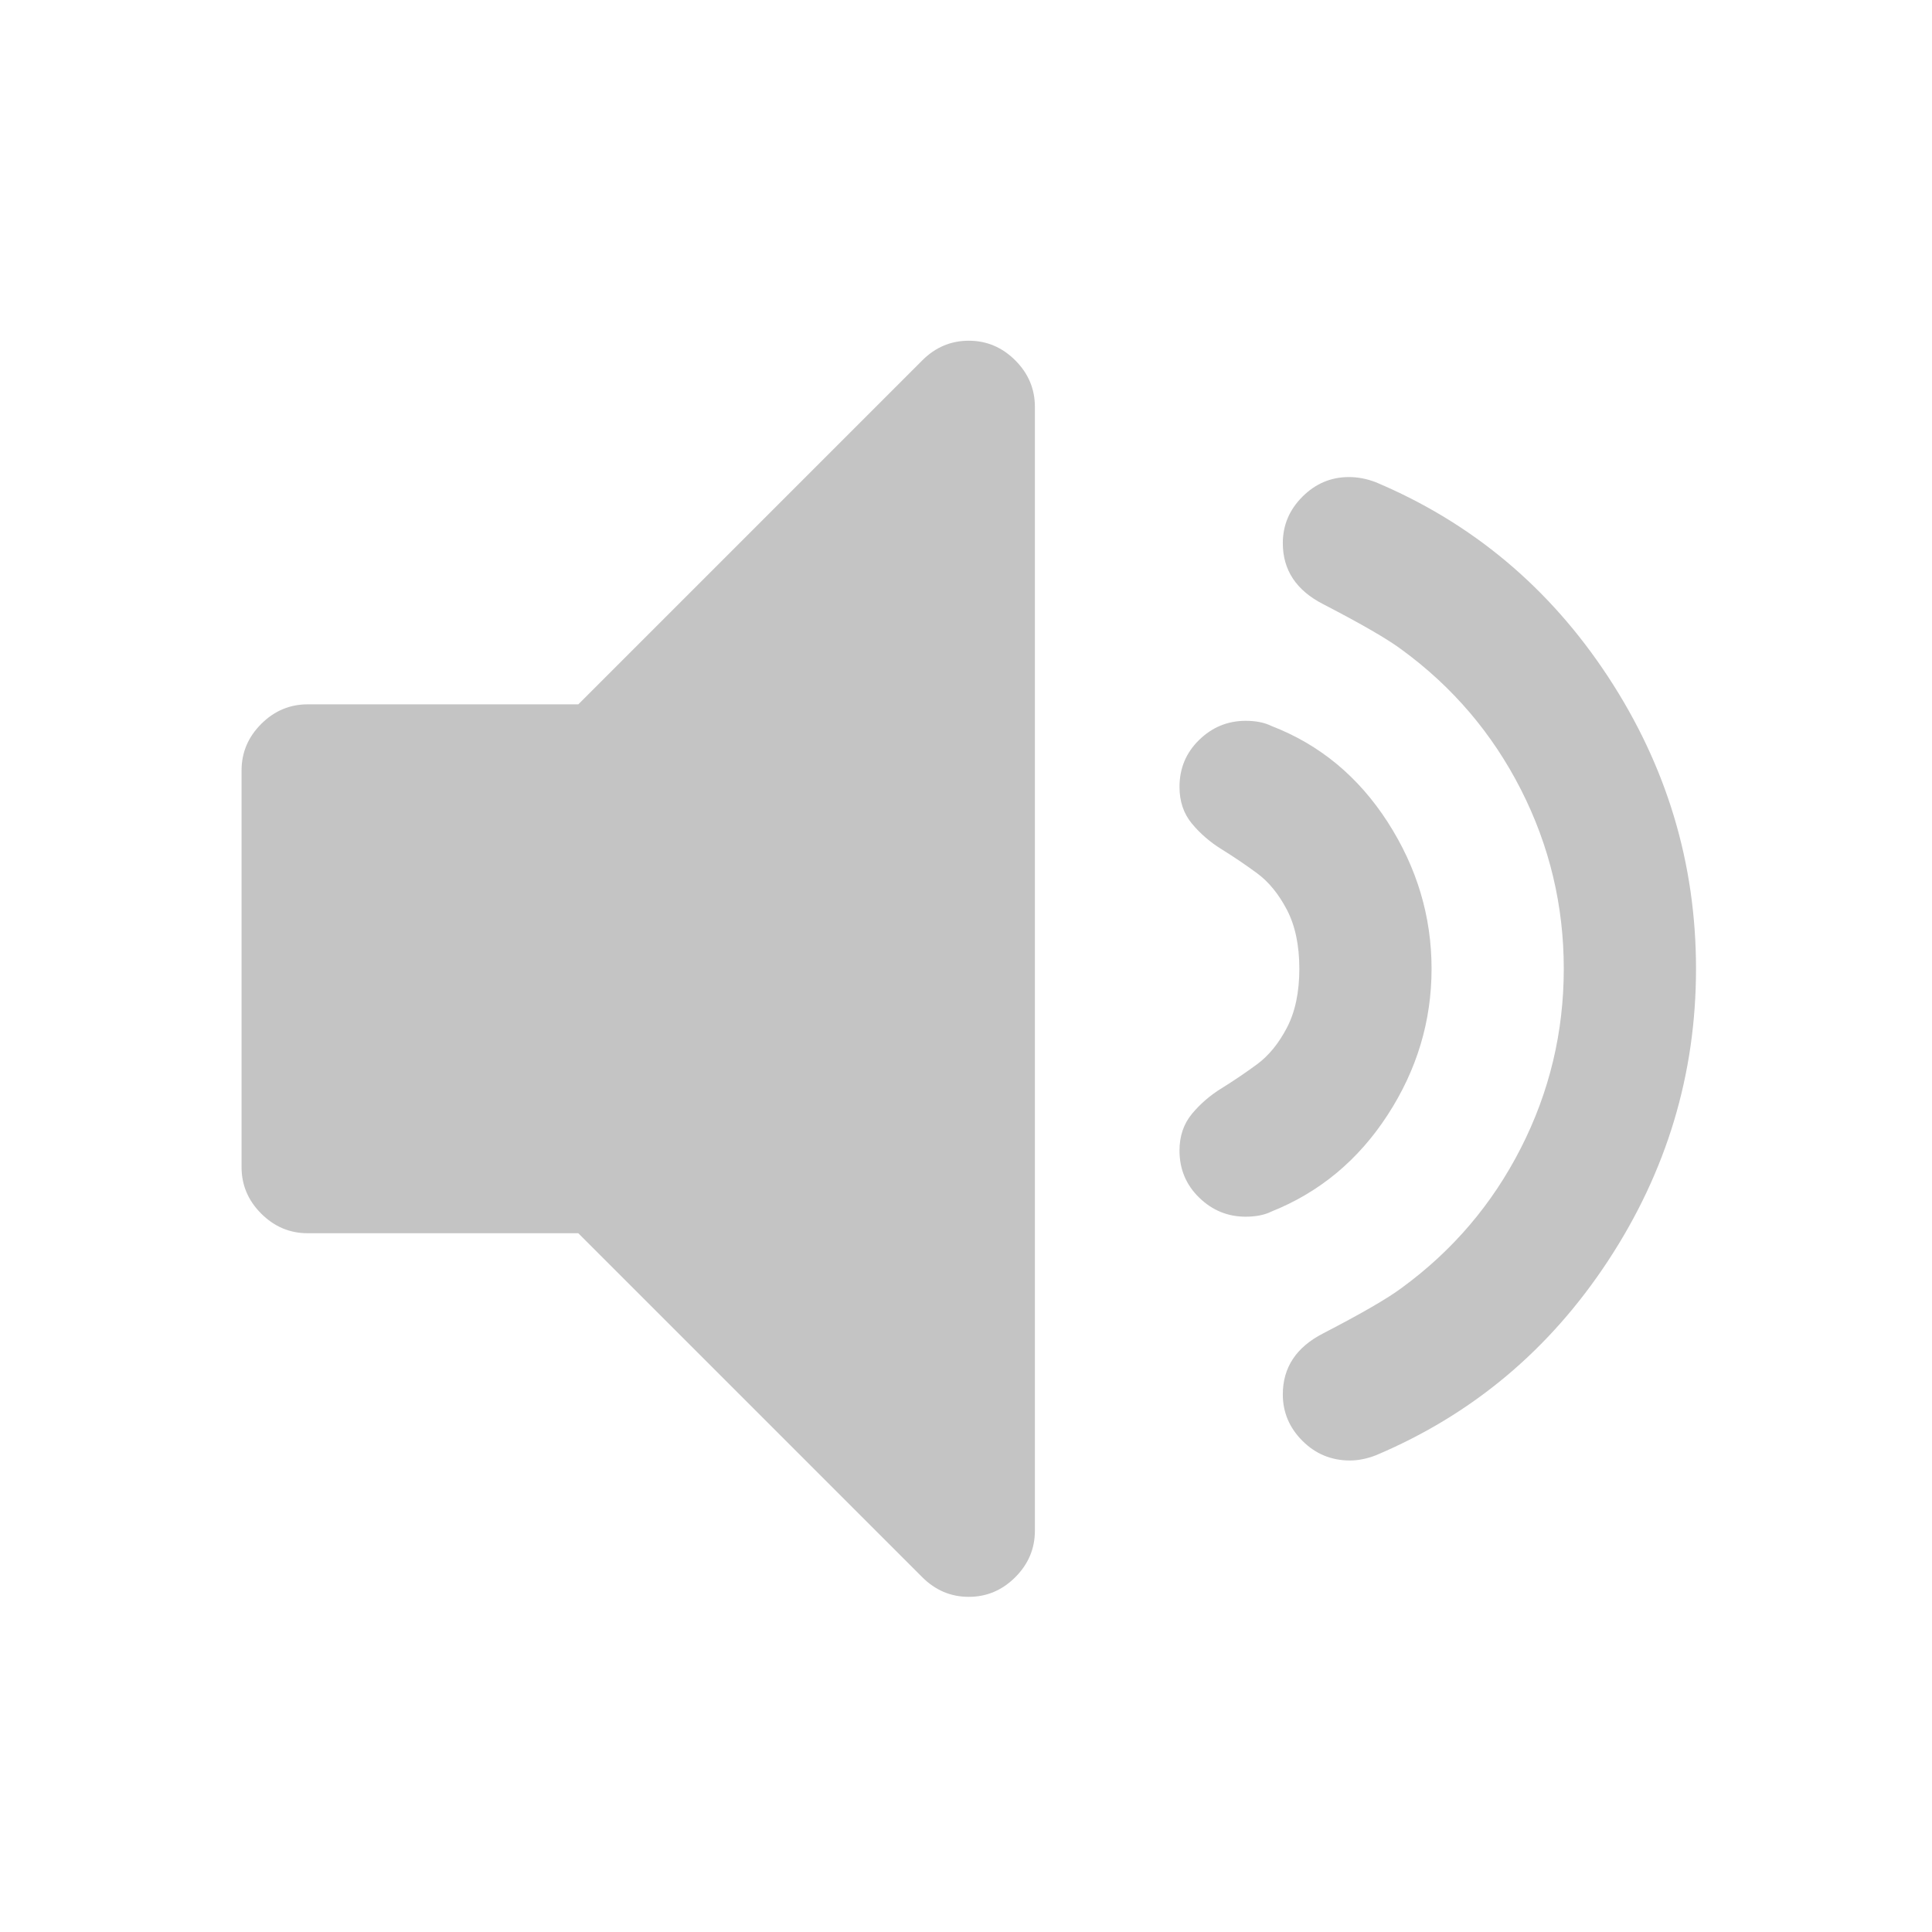 <svg enable-background="new" height="16" width="16" xmlns="http://www.w3.org/2000/svg">
  <g fill="#565656" fill-opacity=".349" transform="matrix(.105 0 0 .105 1.978 1.933)">
    <path d="m57.572 8.464c-1.412 0-2.634.517-3.666 1.548l-27.131 27.131h-21.346c-1.413 0-2.635.517-3.667 1.548-1.032 1.032-1.548 2.255-1.548 3.667v31.285c0 1.412.516 2.635 1.548 3.666 1.033 1.032 2.255 1.549 3.667 1.549h21.345l27.131 27.131c1.032 1.031 2.254 1.548 3.666 1.548 1.413 0 2.635-.517 3.667-1.548s1.548-2.254 1.548-3.666v-88.644c0-1.412-.516-2.635-1.547-3.667-1.033-1.031-2.254-1.548-3.667-1.548z" />
    <path d="m90.609 69.527c2.309-3.557 3.463-7.399 3.463-11.527s-1.154-7.988-3.463-11.573c-2.31-3.585-5.363-6.11-9.166-7.577-.543-.271-1.223-.407-2.037-.407-1.412 0-2.635.503-3.666 1.507-1.031 1.005-1.549 2.241-1.549 3.707 0 1.141.326 2.105.979 2.893.652.788 1.439 1.467 2.363 2.037.922.57 1.846 1.195 2.77 1.874s1.711 1.643 2.363 2.892c.65 1.25.977 2.798.977 4.645s-.326 3.395-.977 4.645c-.652 1.25-1.439 2.213-2.363 2.893-.924.679-1.848 1.304-2.77 1.874-.924.569-1.711 1.249-2.363 2.036-.652.789-.979 1.752-.979 2.893 0 1.467.518 2.702 1.549 3.707s2.254 1.508 3.666 1.508c.814 0 1.494-.136 2.037-.406 3.803-1.523 6.857-4.063 9.166-7.621z" />
    <path d="m108.004 81.016c4.617-7.033 6.926-14.705 6.926-23.016s-2.309-15.982-6.926-23.019c-4.617-7.033-10.729-12.152-18.332-15.357-.705-.271-1.412-.407-2.117-.407-1.412 0-2.635.516-3.668 1.548-1.031 1.032-1.547 2.254-1.547 3.666 0 2.119 1.059 3.721 3.178 4.808 3.041 1.575 5.105 2.77 6.191 3.584 4.02 2.934 7.156 6.613 9.41 11.04s3.381 9.139 3.381 14.136-1.127 9.709-3.381 14.136c-2.254 4.428-5.391 8.106-9.41 11.039-1.086.815-3.15 2.01-6.191 3.585-2.119 1.087-3.178 2.689-3.178 4.808 0 1.412.516 2.635 1.547 3.666 1.033 1.033 2.281 1.549 3.748 1.549.652 0 1.332-.137 2.037-.407 7.603-3.206 13.715-8.325 18.332-15.359z" />
  </g>
</svg>
